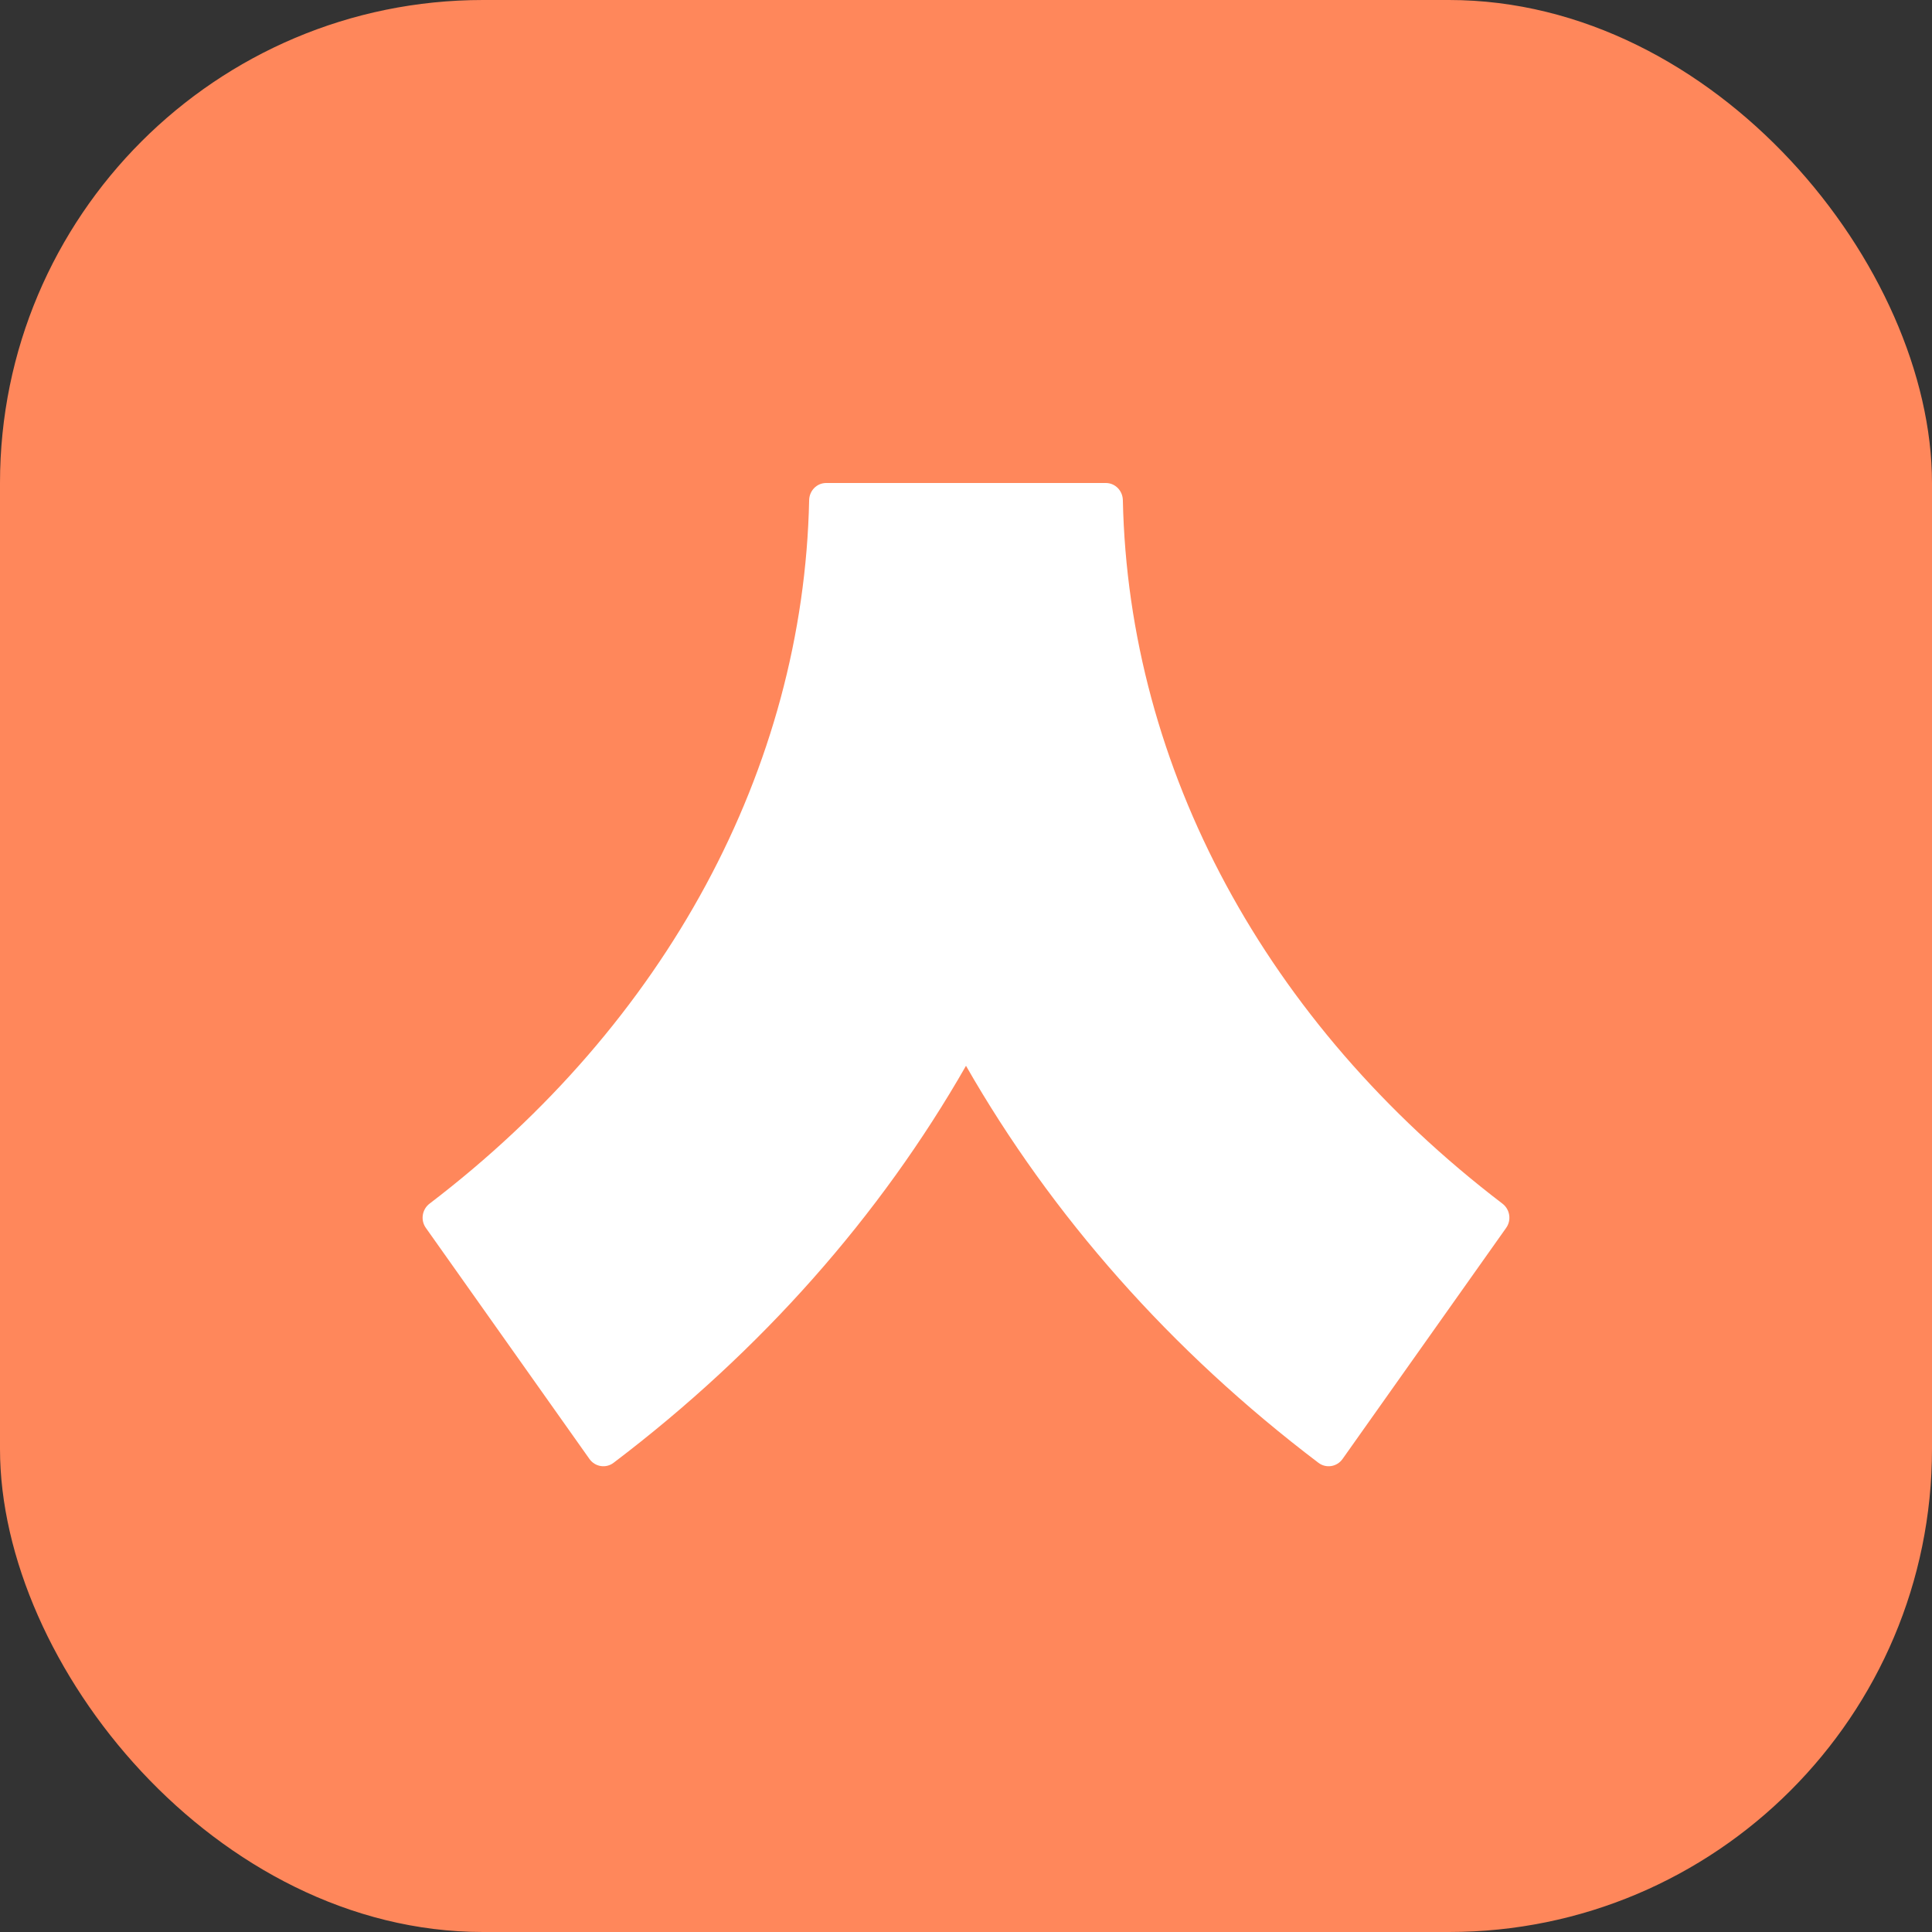 <?xml version="1.0" encoding="utf-8"?>
<svg
    width="32"
    height="32"
    viewBox="0 0 32 32"
    fill="none"
    xmlns="http://www.w3.org/2000/svg"
  >
    <rect x="0" y="0" width="32" height="32" fill="#333333" stroke="none"/>
    <rect width="32" height="32" rx="8" fill="#FF875B" />
    <path
      d="M18.316 8H13.684C13.529 8 13.405 8.127 13.402 8.285C13.308 12.73 11.032 16.948 7.115 19.936C6.991 20.03 6.962 20.209 7.053 20.337L9.763 24.165C9.856 24.296 10.035 24.325 10.162 24.229C12.611 22.373 14.581 20.134 16 17.653C17.419 20.134 19.389 22.373 21.838 24.229C21.965 24.325 22.144 24.296 22.237 24.165L24.947 20.337C25.038 20.209 25.009 20.03 24.885 19.936C20.968 16.948 18.692 12.73 18.598 8.285C18.595 8.127 18.471 8 18.316 8Z"
      fill="white"
    />
  </svg>